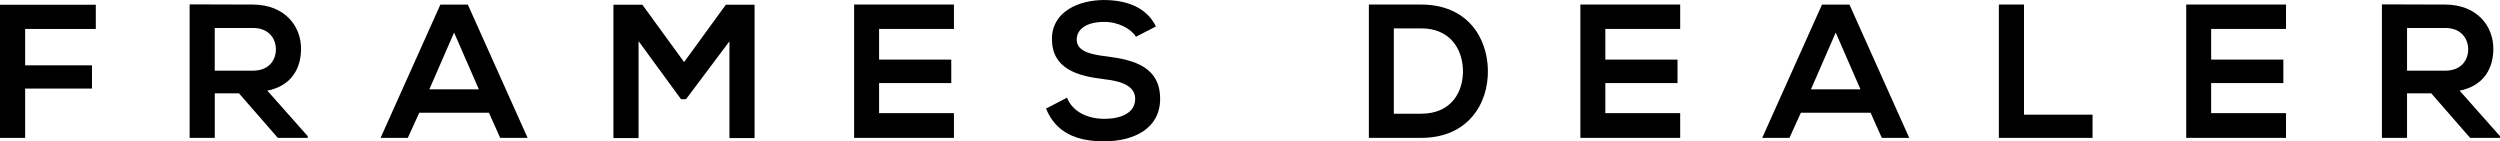 <svg version="1.1" id="Layer_1" xmlns="http://www.w3.org/2000/svg" xmlns:xlink="http://www.w3.org/1999/xlink" x="0px" y="0px" width="224.162px" height="12.671px" viewBox="0 14.608 224.162 12.671" enable-background="new 0 14.608 224.162 12.671" xml:space="preserve" fill="#000">
<g>
	<path d="M0,26.97V15.034h8.59v2.169H2.254v3.263h5.994v2.083H2.254v4.422H0z"></path>
	<path d="M27.59,26.97h-2.681l-3.484-3.996h-2.169v3.996h-2.254v-11.97c1.896,0,3.792,0.017,5.687,0.017
		c2.818,0.017,4.304,1.896,4.304,3.963c0,1.638-0.751,3.296-3.022,3.758l3.621,4.079V26.97z M19.255,17.117v3.827h3.433
		c1.435,0,2.05-0.957,2.05-1.914c0-0.956-0.632-1.913-2.05-1.913H19.255z"></path>
	<path d="M43.841,24.718h-6.25l-1.025,2.253h-2.442l5.363-11.953h2.459l5.362,11.953h-2.459L43.841,24.718z M40.716,17.528
		l-2.22,5.09h4.44L40.716,17.528z"></path>
	<path d="M65.404,18.313l-3.895,5.192h-0.443l-3.809-5.209v8.693h-2.254V15.034H57.6l3.74,5.141l3.74-5.141h2.579V26.99h-2.254
		V18.313z"></path>
	<path d="M85.534,26.97h-8.949c0-3.977,0-7.974,0-11.953h8.949v2.186h-6.711v2.751h6.472v2.1h-6.472v2.697h6.711V26.97z"></path>
	<path d="M101.854,17.904c-0.41-0.685-1.538-1.332-2.835-1.332c-1.674,0-2.476,0.7-2.476,1.588c0,1.042,1.229,1.332,2.664,1.502
		c2.494,0.309,4.816,0.956,4.816,3.81c0,2.662-2.357,3.808-5.021,3.808c-2.443,0-4.321-0.751-5.209-2.937l1.879-0.974
		c0.529,1.315,1.913,1.894,3.364,1.894c1.417,0,2.75-0.494,2.75-1.791c0-1.129-1.179-1.591-2.767-1.76
		c-2.442-0.289-4.696-0.938-4.696-3.621c0-2.459,2.424-3.466,4.627-3.482c1.861,0,3.792,0.528,4.697,2.372L101.854,17.904z"></path>
	<path d="M133.412,20.892c0.051,3.021-1.793,6.078-5.979,6.078c-1.469,0-3.226,0-4.694,0V15.017c1.469,0,3.226,0,4.694,0
		C131.533,15.017,133.36,17.937,133.412,20.892z M124.976,24.804h2.458c2.718,0,3.792-1.983,3.741-3.93
		c-0.051-1.861-1.144-3.722-3.741-3.722h-2.458V24.804z"></path>
	<path d="M150.653,26.97h-8.949c0-3.977,0-7.974,0-11.953h8.949v2.186h-6.711v2.751h6.472v2.1h-6.472v2.697h6.711V26.97z"></path>
	<path d="M167.725,24.718h-6.251l-1.025,2.253h-2.441l5.362-11.953h2.46l5.361,11.953h-2.459L167.725,24.718z M164.599,17.528
		l-2.22,5.09h4.44L164.599,17.528z"></path>
	<path d="M181.482,15.017v9.87h6.147v2.083h-8.401V15.017H181.482z"></path>
	<path d="M204.975,26.97h-8.949c0-3.977,0-7.974,0-11.953h8.949v2.186h-6.713v2.751h6.474v2.1h-6.474v2.697h6.713V26.97z"></path>
	<path d="M224.162,26.97h-2.681l-3.485-3.996h-2.169v3.996h-2.253v-11.97c1.894,0,3.791,0.017,5.688,0.017
		c2.817,0.017,4.303,1.896,4.303,3.963c0,1.638-0.751,3.296-3.023,3.758l3.621,4.079V26.97z M215.827,17.117v3.827h3.435
		c1.433,0,2.047-0.957,2.047-1.914c0-0.956-0.631-1.913-2.047-1.913H215.827z"></path>
</g>
</svg>